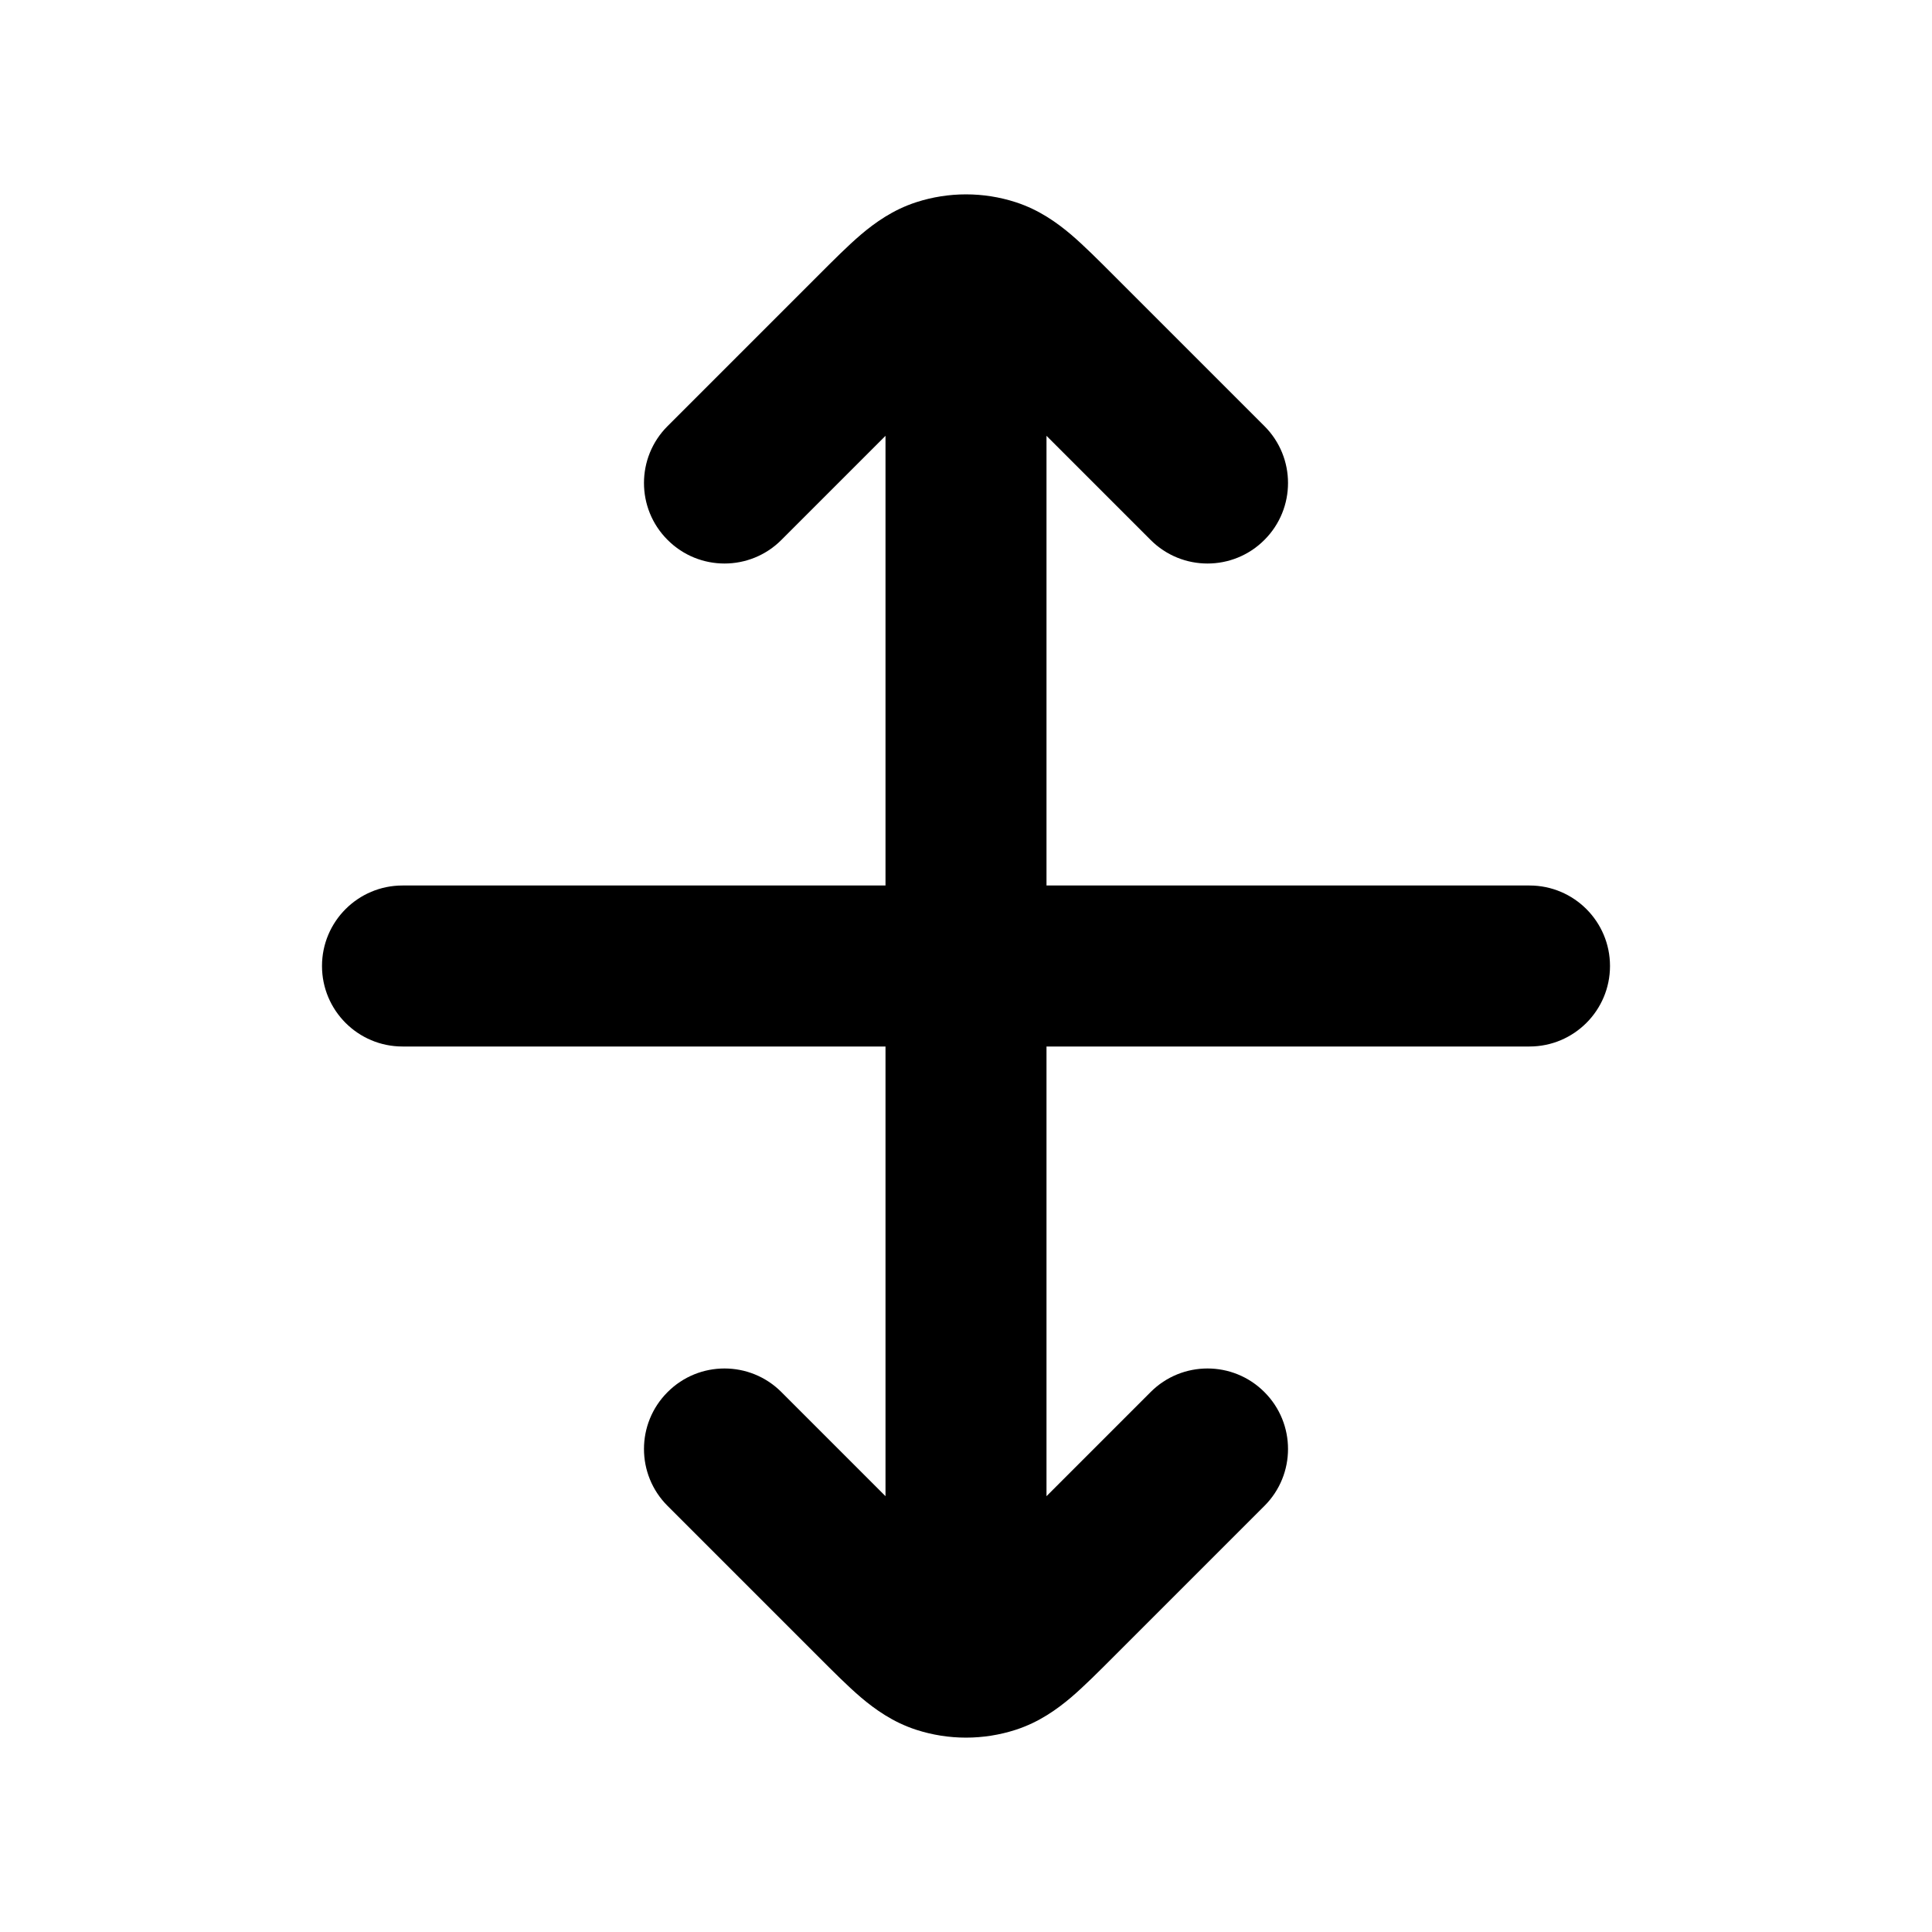 <svg viewBox="0 0 24 24" fill="none" xmlns="http://www.w3.org/2000/svg">
<path d="M19 13C19.552 13 20 12.552 20 12C20 11.448 19.552 11 19 11V13ZM5 11C4.448 11 4 11.448 4 12C4 12.552 4.448 13 5 13V11ZM11 20C11 20.552 11.448 21 12 21C12.552 21 13 20.552 13 20H11ZM13 4C13 3.448 12.552 3 12 3C11.448 3 11 3.448 11 4L13 4ZM9.707 17.293C9.317 16.902 8.683 16.902 8.293 17.293C7.902 17.683 7.902 18.317 8.293 18.707L9.707 17.293ZM10.869 19.869L11.576 19.162L10.869 19.869ZM13.131 19.869L13.838 20.576L13.838 20.576L13.131 19.869ZM15.707 18.707C16.098 18.317 16.098 17.683 15.707 17.293C15.317 16.902 14.683 16.902 14.293 17.293L15.707 18.707ZM11.691 20.537L12 19.586V19.586L11.691 20.537ZM12.309 20.537L12 19.586L12.309 20.537ZM8.293 5.293C7.902 5.683 7.902 6.317 8.293 6.707C8.683 7.098 9.317 7.098 9.707 6.707L8.293 5.293ZM10.869 4.131L10.162 3.424V3.424L10.869 4.131ZM13.131 4.131L13.838 3.424L13.838 3.424L13.131 4.131ZM14.293 6.707C14.683 7.098 15.317 7.098 15.707 6.707C16.098 6.317 16.098 5.683 15.707 5.293L14.293 6.707ZM11.691 3.463L12 4.414H12L11.691 3.463ZM12.309 3.463L12 4.414L12.309 3.463ZM19 11H5V13H19V11ZM13 20L13 4L11 4L11 20H13ZM8.293 18.707L10.162 20.576L11.576 19.162L9.707 17.293L8.293 18.707ZM13.838 20.576L15.707 18.707L14.293 17.293L12.424 19.162L13.838 20.576ZM10.162 20.576C10.348 20.762 10.53 20.945 10.695 21.086C10.87 21.234 11.092 21.394 11.382 21.488L12 19.586C12.061 19.606 12.07 19.629 11.99 19.561C11.901 19.485 11.785 19.371 11.576 19.162L10.162 20.576ZM12.424 19.162C12.215 19.371 12.099 19.485 12.01 19.561C11.93 19.629 11.939 19.606 12 19.586L12.618 21.488C12.908 21.394 13.13 21.234 13.305 21.086C13.47 20.945 13.652 20.762 13.838 20.576L12.424 19.162ZM11.382 21.488C11.784 21.618 12.216 21.618 12.618 21.488L12 19.586H12L11.382 21.488ZM9.707 6.707L11.576 4.838L10.162 3.424L8.293 5.293L9.707 6.707ZM12.424 4.838L14.293 6.707L15.707 5.293L13.838 3.424L12.424 4.838ZM11.576 4.838C11.785 4.629 11.901 4.515 11.99 4.439C12.07 4.371 12.061 4.394 12 4.414L11.382 2.512C11.092 2.606 10.87 2.766 10.695 2.914C10.53 3.055 10.348 3.238 10.162 3.424L11.576 4.838ZM13.838 3.424C13.652 3.238 13.47 3.055 13.305 2.914C13.13 2.766 12.908 2.606 12.618 2.512L12 4.414C11.939 4.394 11.93 4.371 12.01 4.439C12.099 4.515 12.215 4.629 12.424 4.838L13.838 3.424ZM12 4.414H12L12.618 2.512C12.216 2.382 11.784 2.382 11.382 2.512L12 4.414Z" fill="black"/>
</svg>
